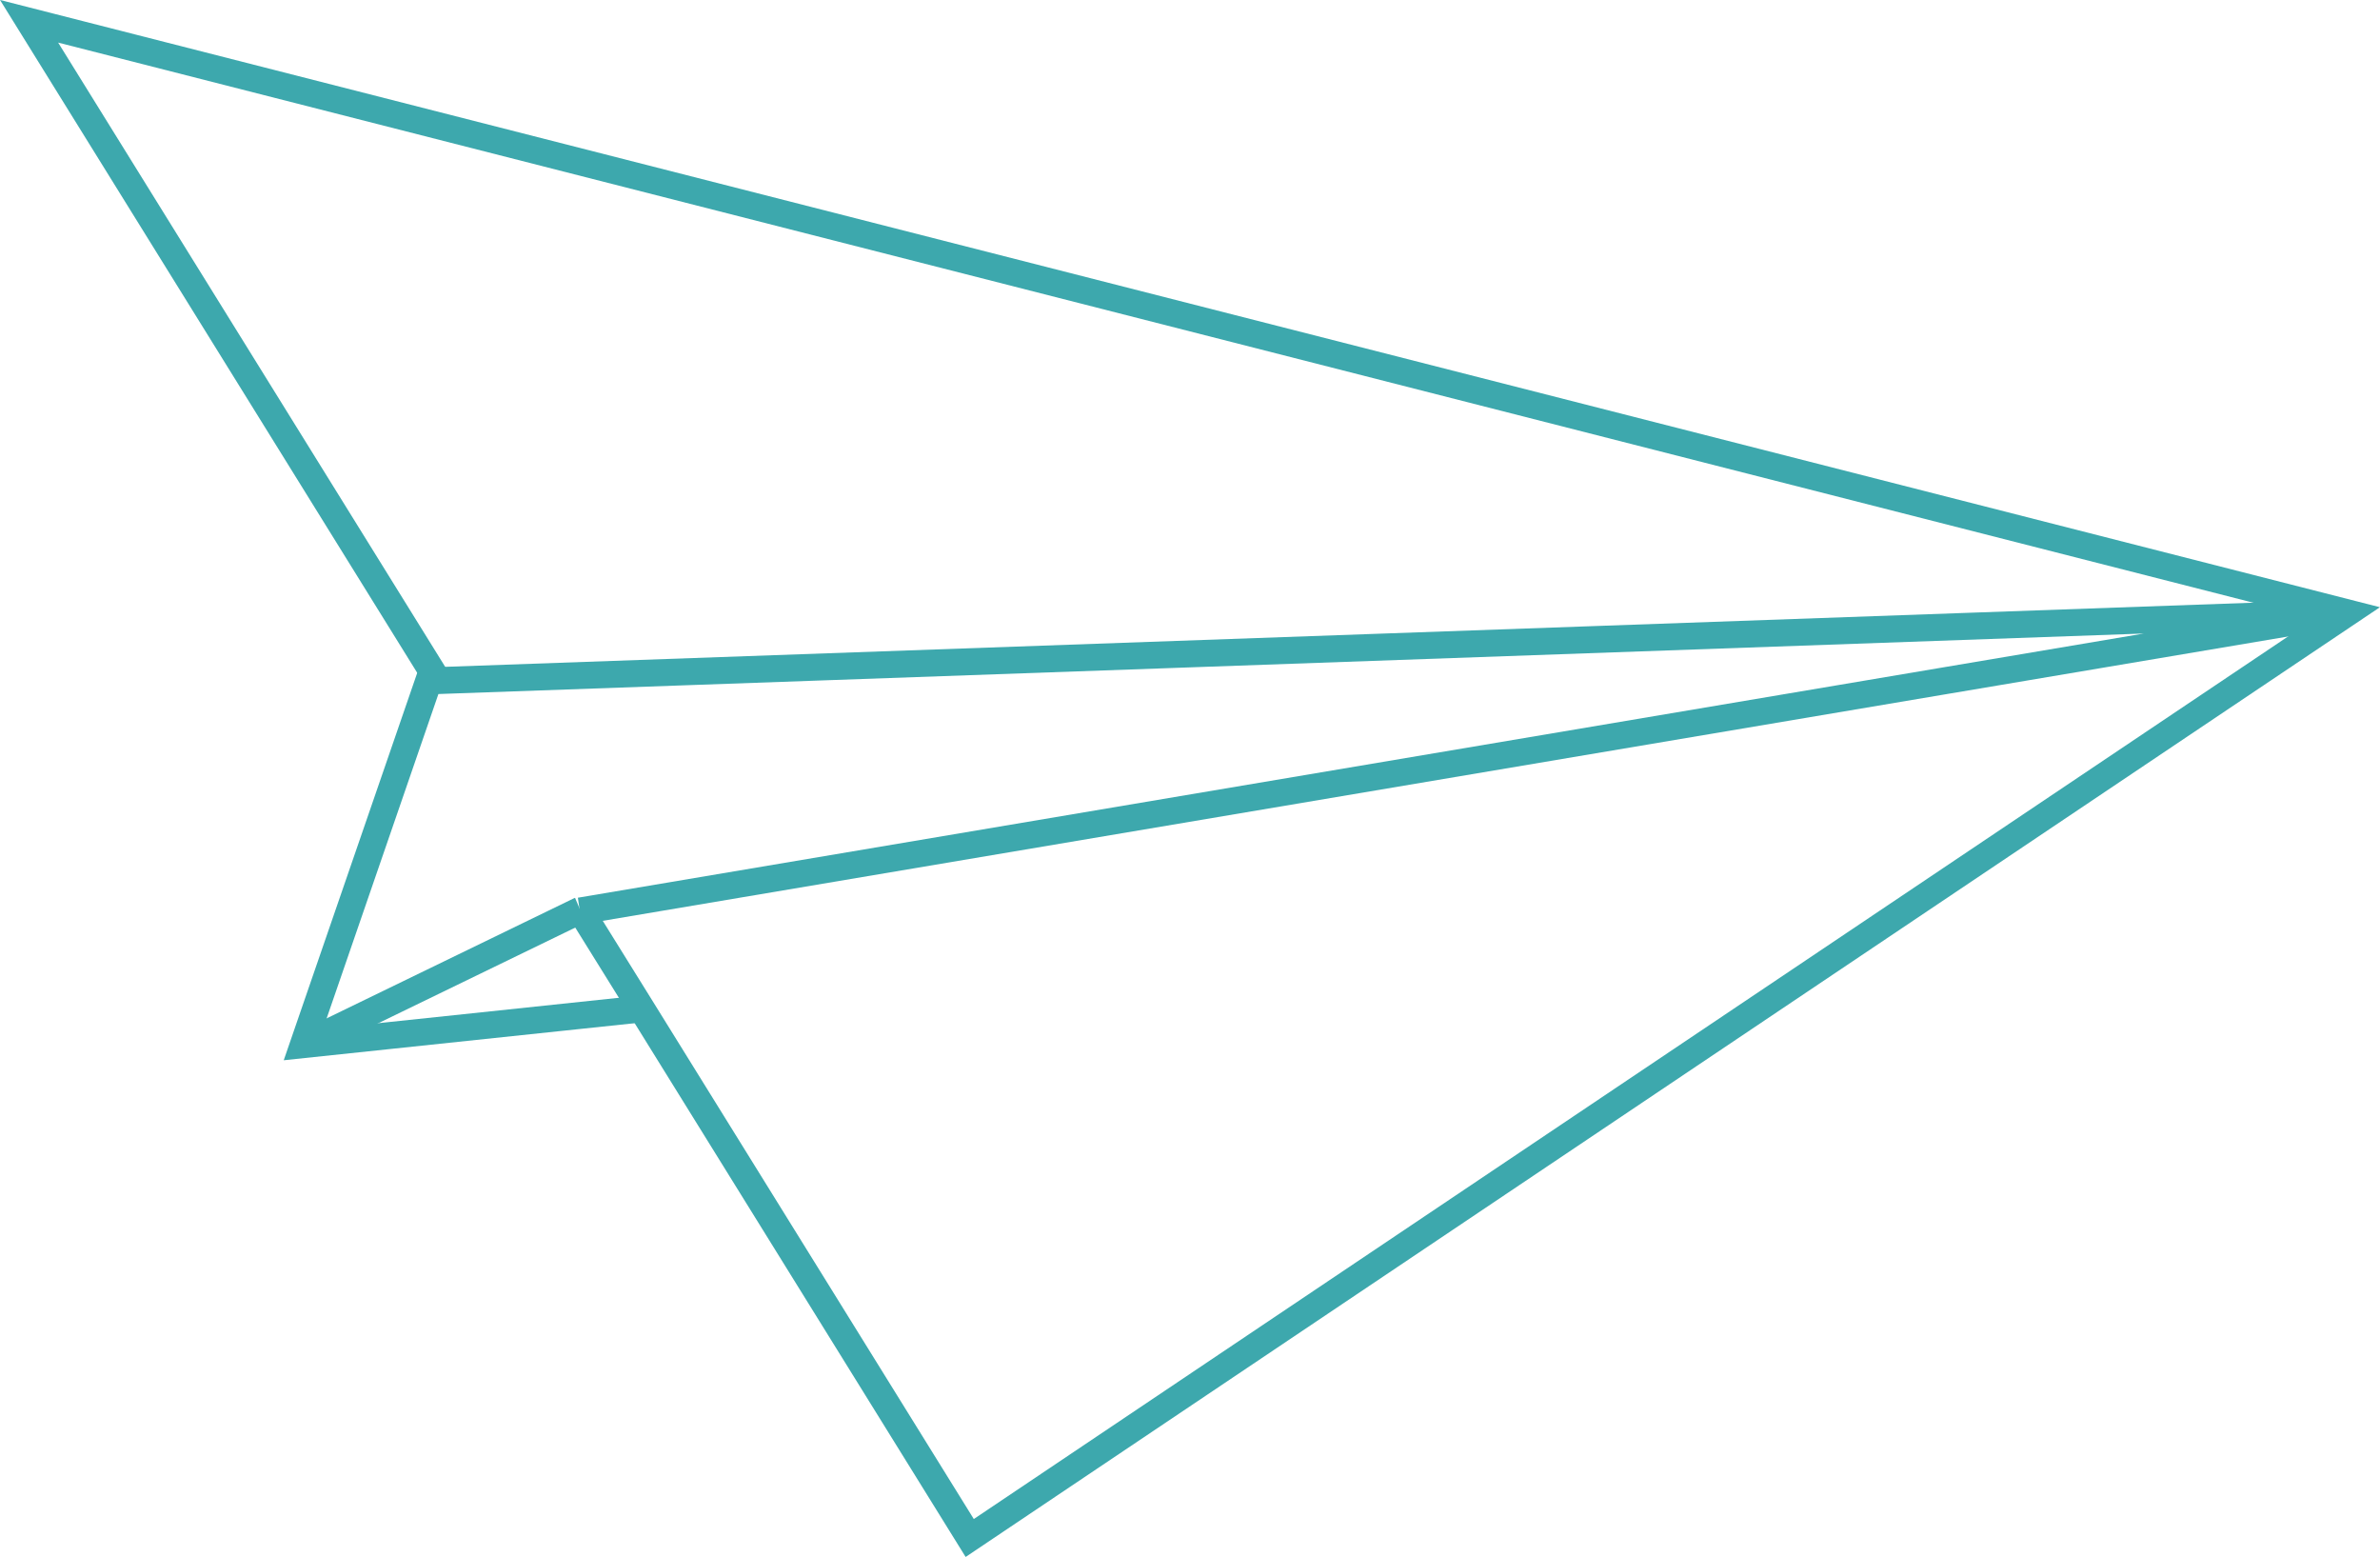 <svg id="airplane_6" data-name="airplane 6" xmlns="http://www.w3.org/2000/svg" viewBox="0 0 176.76 115.6"><defs><style>.cls-1{fill:none;stroke:#3da8ad;stroke-miterlimit:10;stroke-width:2px;}</style></defs><title>airplane_06</title><polyline class="cls-1" points="43.1 67.58 43.13 67.63 47.65 74.9 72.02 114.19 174.34 45.5 2.16 1.58 32.52 50.53"/><polyline class="cls-1" points="43.1 67.58 43.03 67.61 22.53 77.56"/><line class="cls-1" x1="43.06" y1="67.64" x2="43.03" y2="67.61"/><polyline class="cls-1" points="43.06 67.64 43.13 67.63 174.34 45.5 32.52 50.53 31.84 50.55 22.53 77.56 47.64 74.91"/></svg>